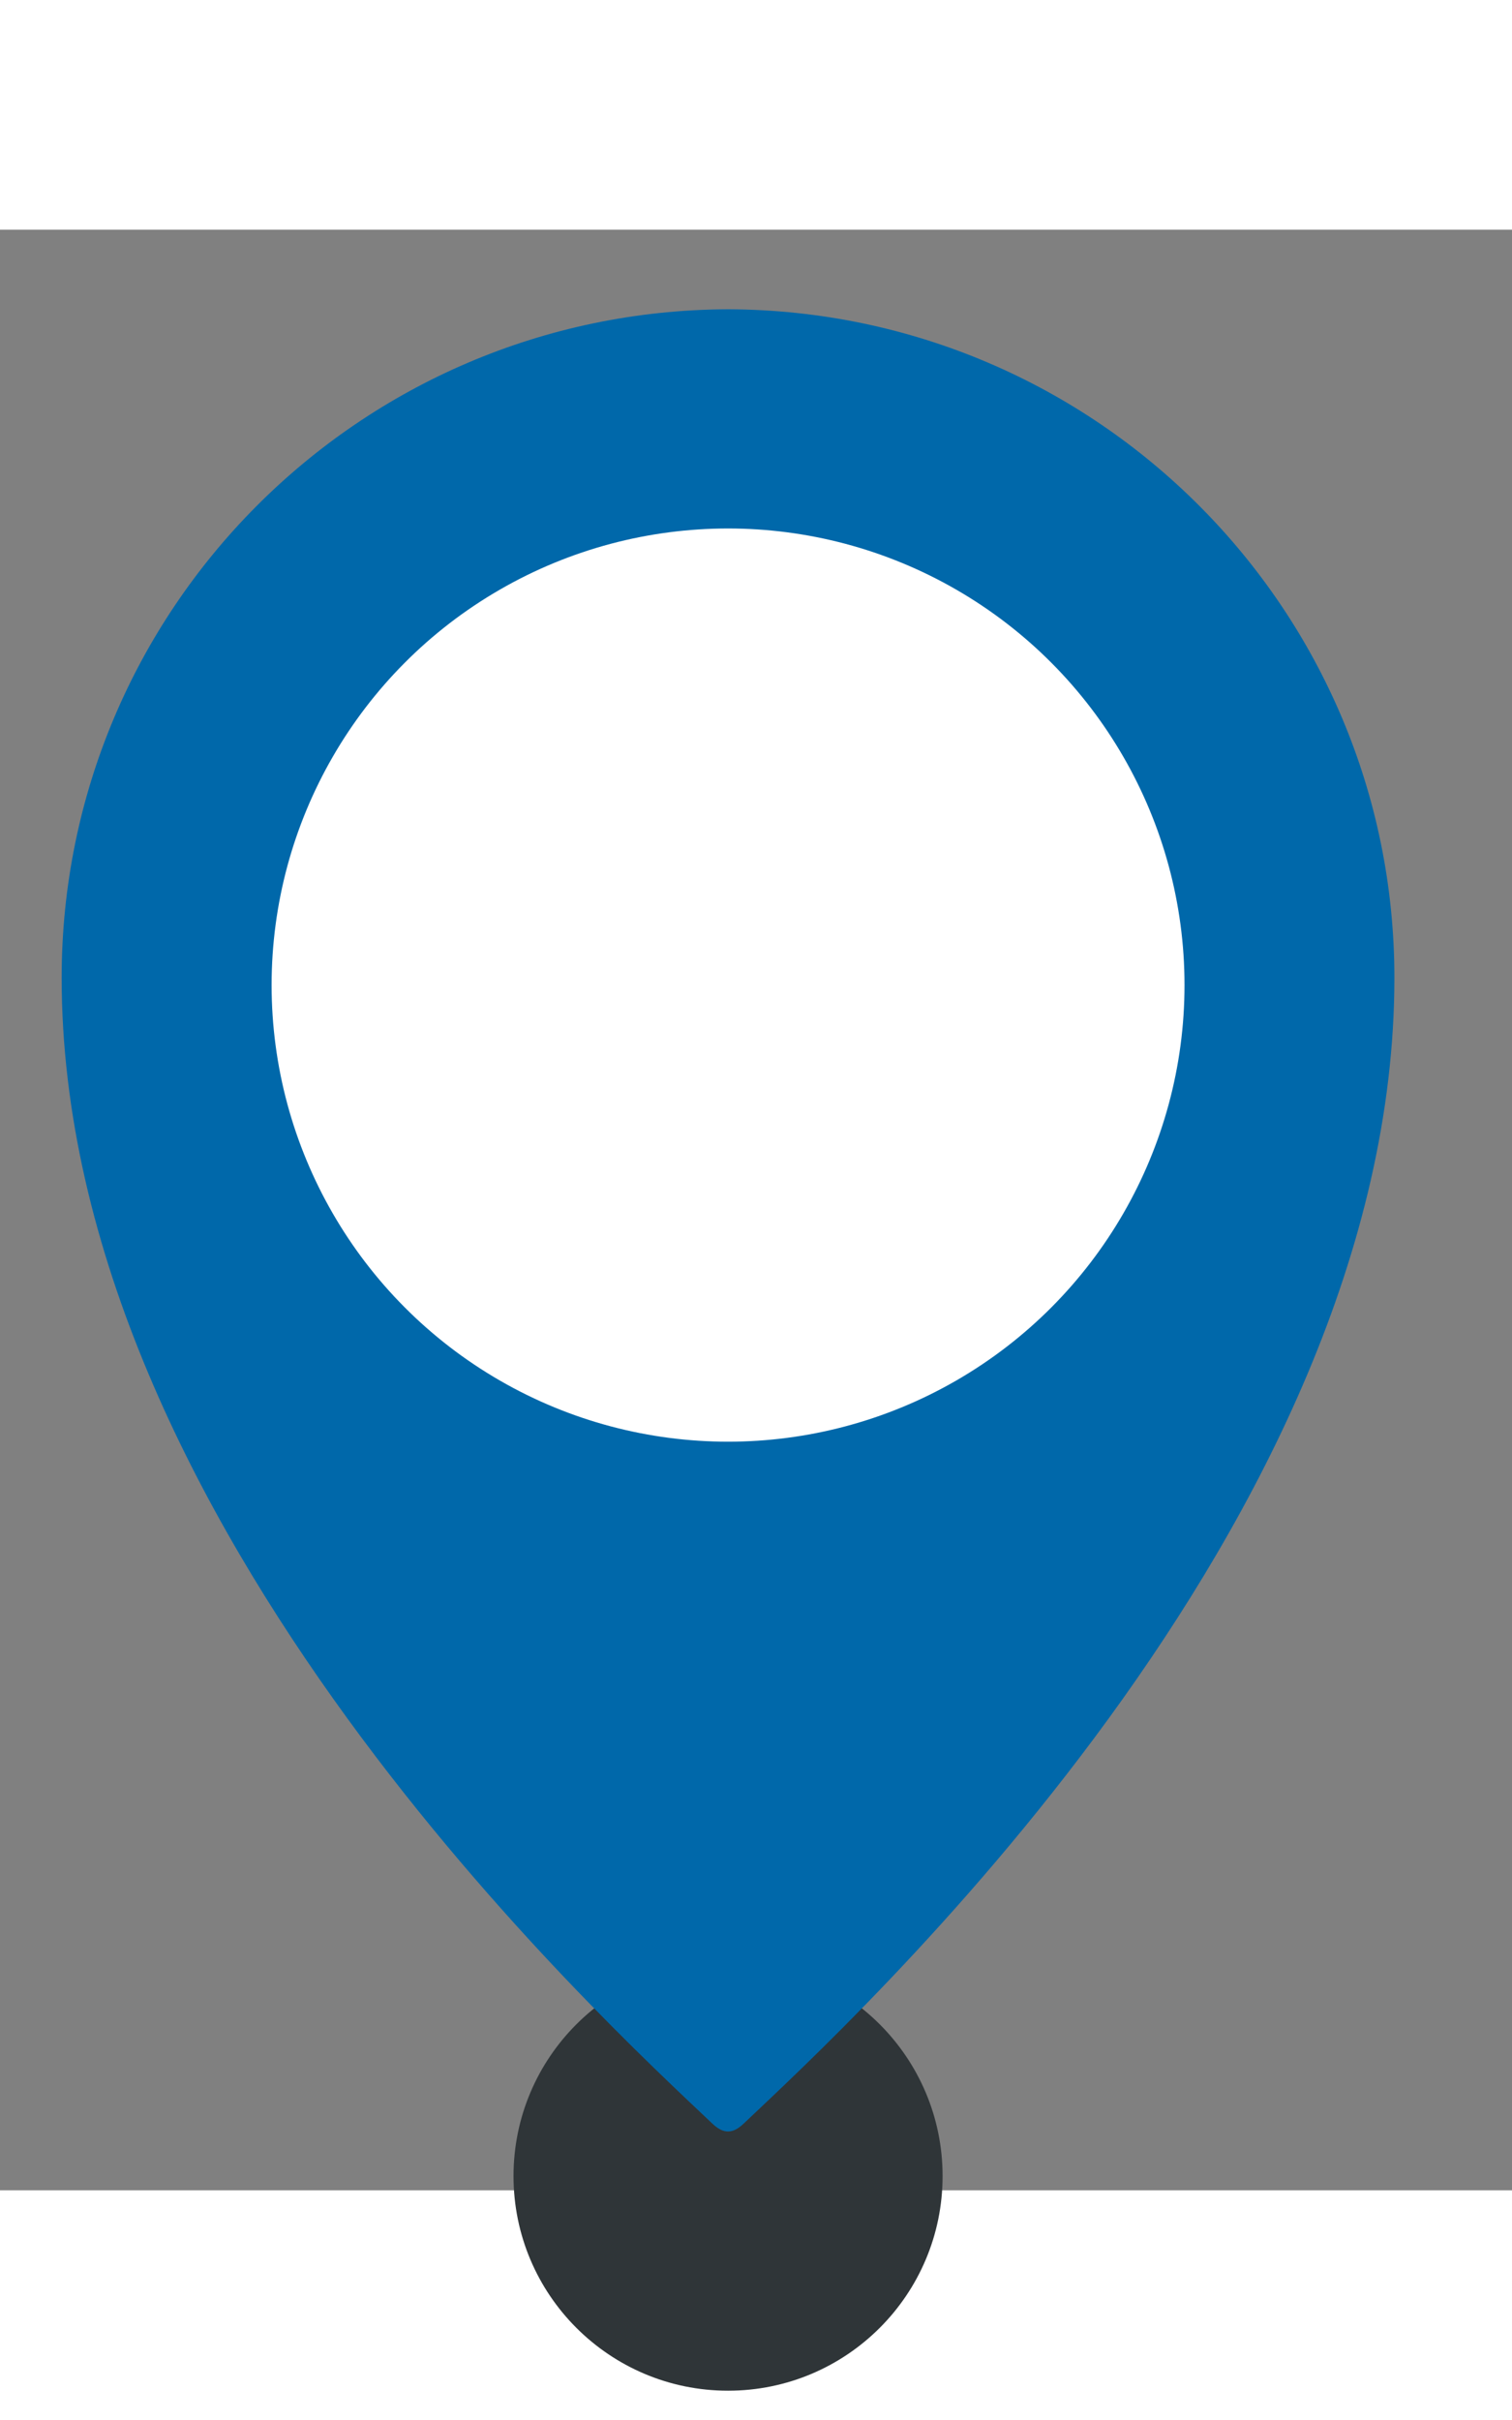 <svg xmlns="http://www.w3.org/2000/svg" viewBox="7 0 27 35" width="40" height="64">
	<rect x="7" y="0" width="27" height="35" fill="#808080" stroke="none"/>
	<circle class="shadow-shape" cx="20.001" cy="34.746" r="3.831" fill="#2f3538"></circle>
	<path class="pin-shape" fill="#0068aa" d="M20.281,33.808c-0.2,0.189-0.362,0.189-0.562,0C17.823,32.007,8.101,23.127,8.101,13.354c0-6.575,5.319-11.903,11.888-11.933h0.025C26.582,1.451,31.9,6.779,31.9,13.354C31.9,23.127,22.179,32.007,20.281,33.808z"></path>
	<circle class="pin-circle" cx="20.001" cy="13.485" r="8.151" fill="#ffffff"></circle>
</svg>
